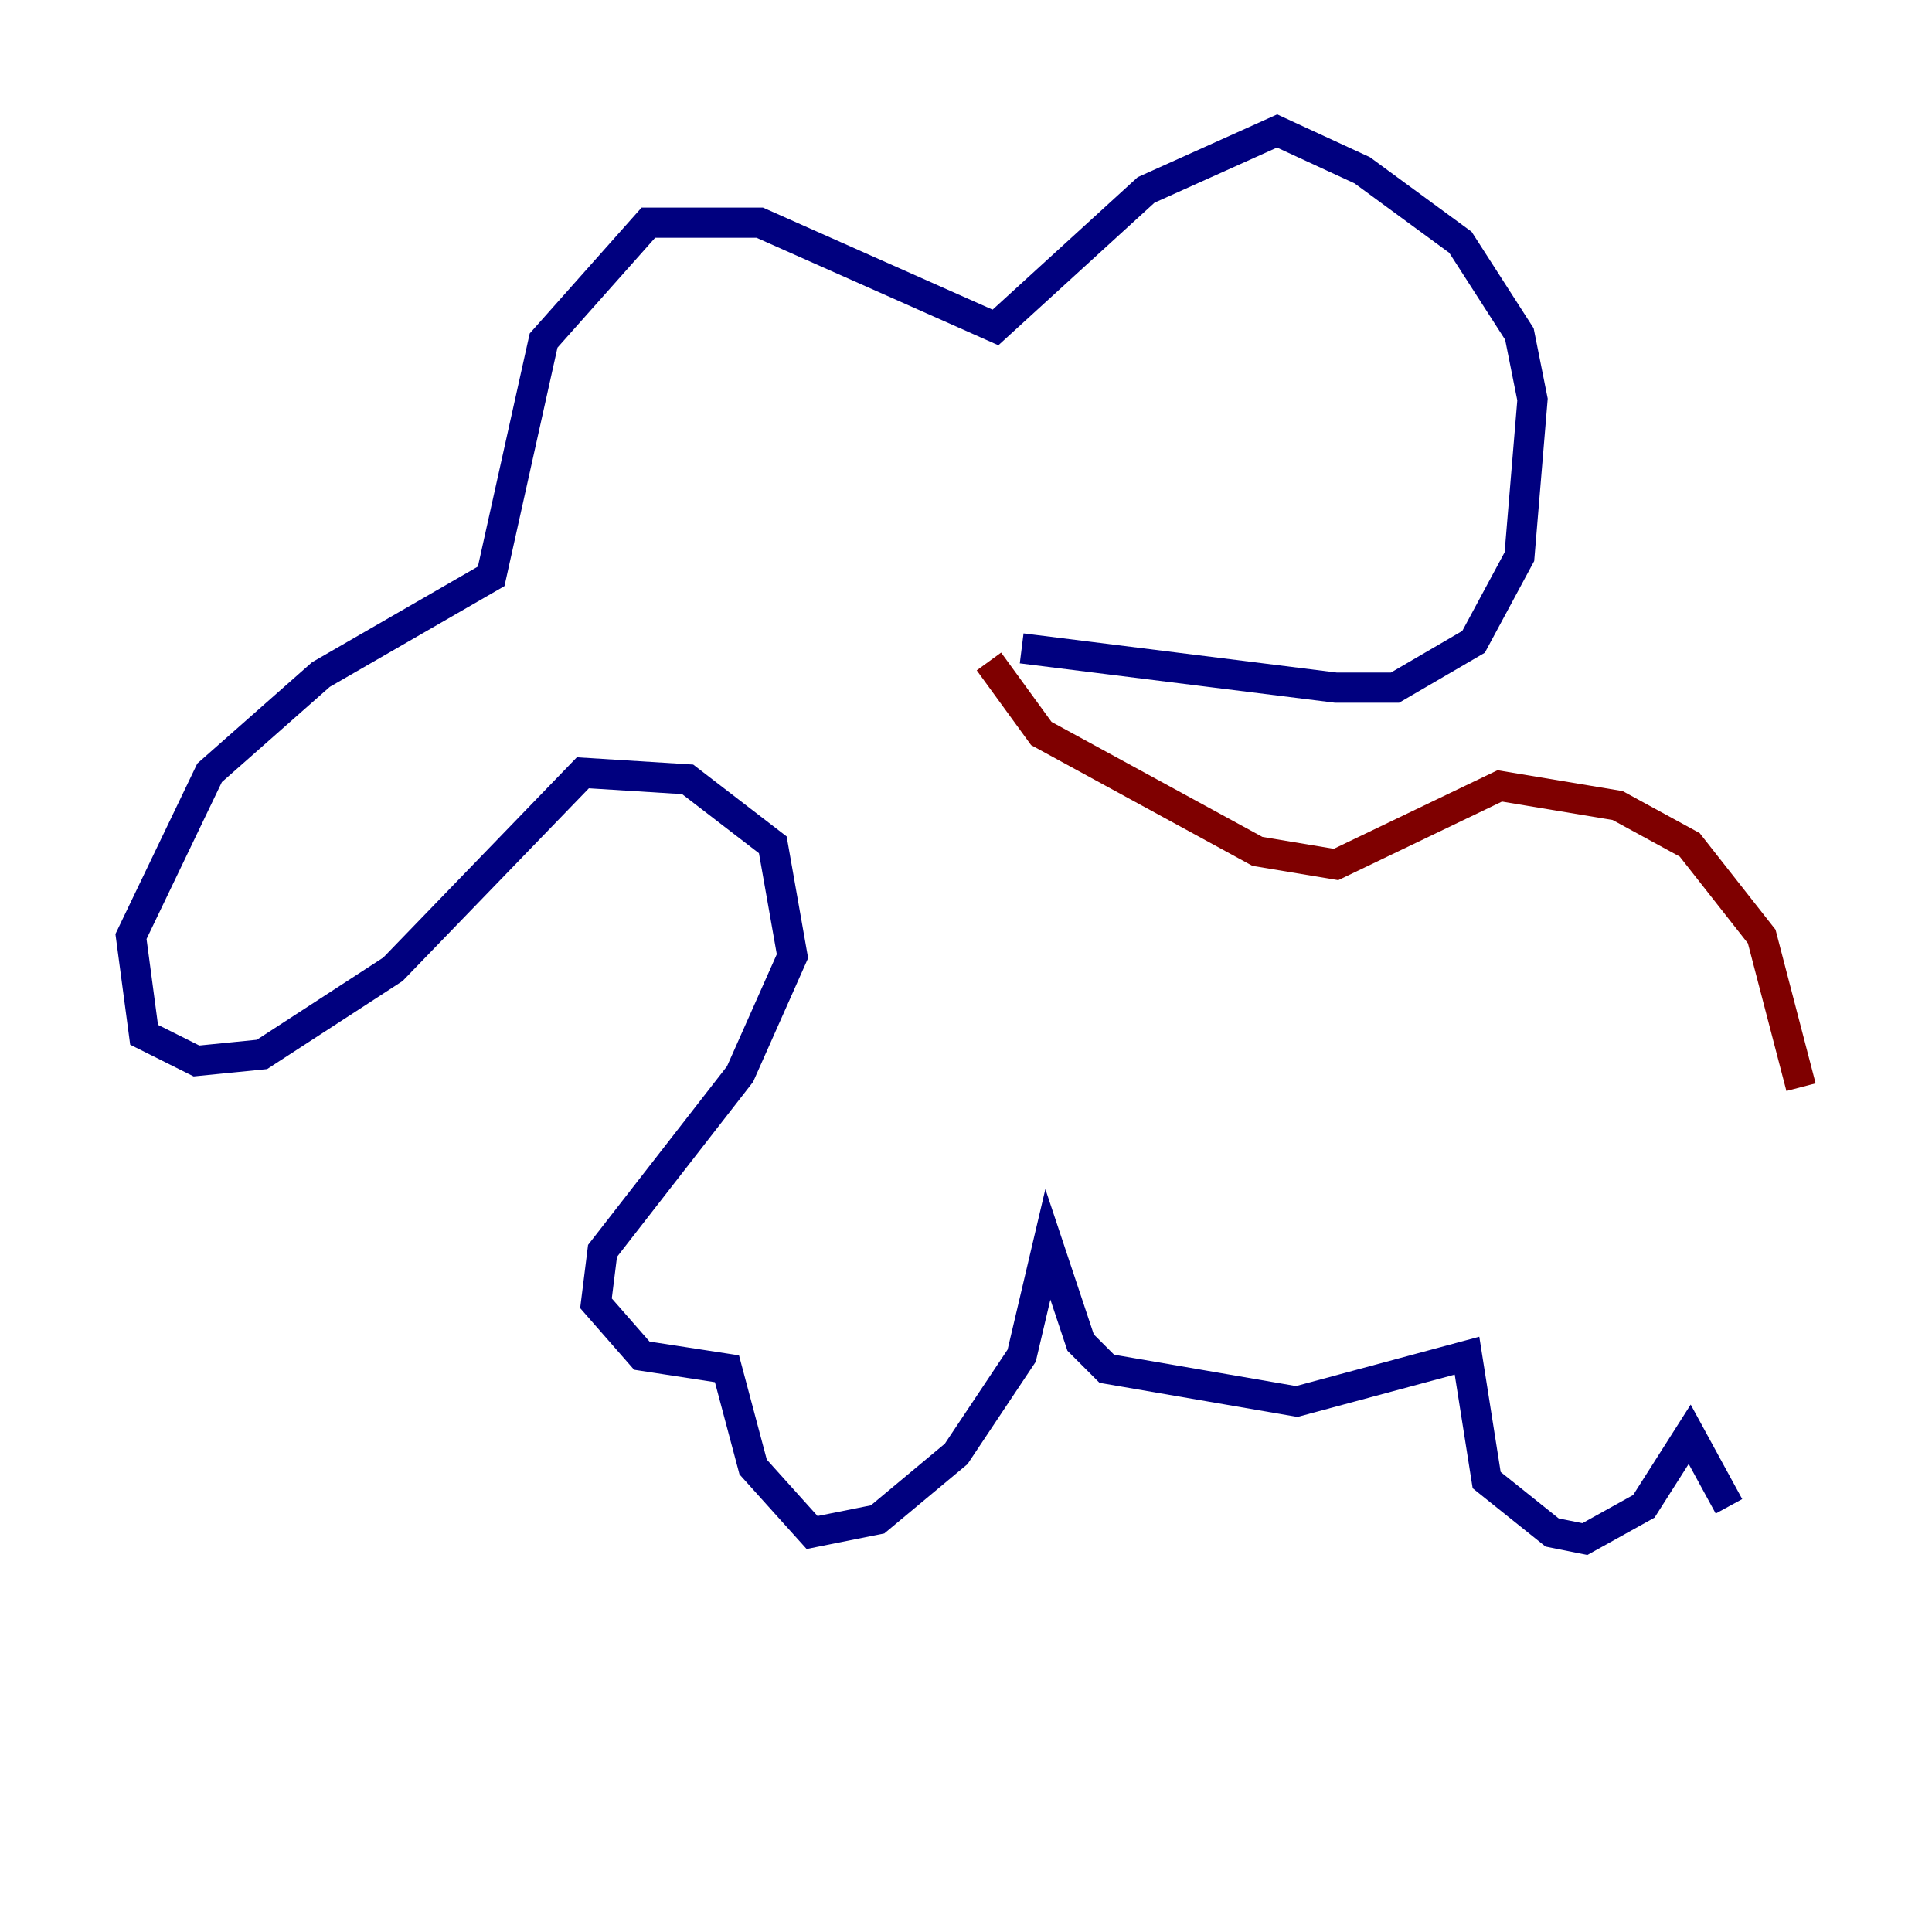 <?xml version="1.0" encoding="utf-8" ?>
<svg baseProfile="tiny" height="128" version="1.2" viewBox="0,0,128,128" width="128" xmlns="http://www.w3.org/2000/svg" xmlns:ev="http://www.w3.org/2001/xml-events" xmlns:xlink="http://www.w3.org/1999/xlink"><defs /><polyline fill="none" points="67.688,42.956 88.515,45.559 92.42,45.559 97.627,42.522 100.664,36.881 101.532,26.468 100.664,22.129 96.759,16.054 90.251,11.281 84.61,8.678 75.932,12.583 65.953,21.695 50.332,14.752 42.956,14.752 36.014,22.563 32.542,38.183 21.261,44.691 13.885,51.2 8.678,62.047 9.546,68.556 13.017,70.291 17.356,69.858 26.034,64.217 38.617,51.2 45.559,51.634 51.2,55.973 52.502,63.349 49.031,71.159 39.919,82.875 39.485,86.346 42.522,89.817 48.163,90.685 49.898,97.193 53.803,101.532 58.142,100.664 63.349,96.325 67.688,89.817 69.424,82.441 71.593,88.949 73.329,90.685 85.912,92.854 97.193,89.817 98.495,98.061 102.834,101.532 105.003,101.966 108.909,99.797 111.946,95.024 114.549,99.797" stroke="#00007f" stroke-width="2" /><polyline fill="none" points="119.322,72.027 116.719,62.047 111.946,55.973 107.173,53.37 99.363,52.068 88.515,57.275 83.308,56.407 68.99,48.597 65.519,43.824" stroke="#7f0000" stroke-width="2" /></svg>